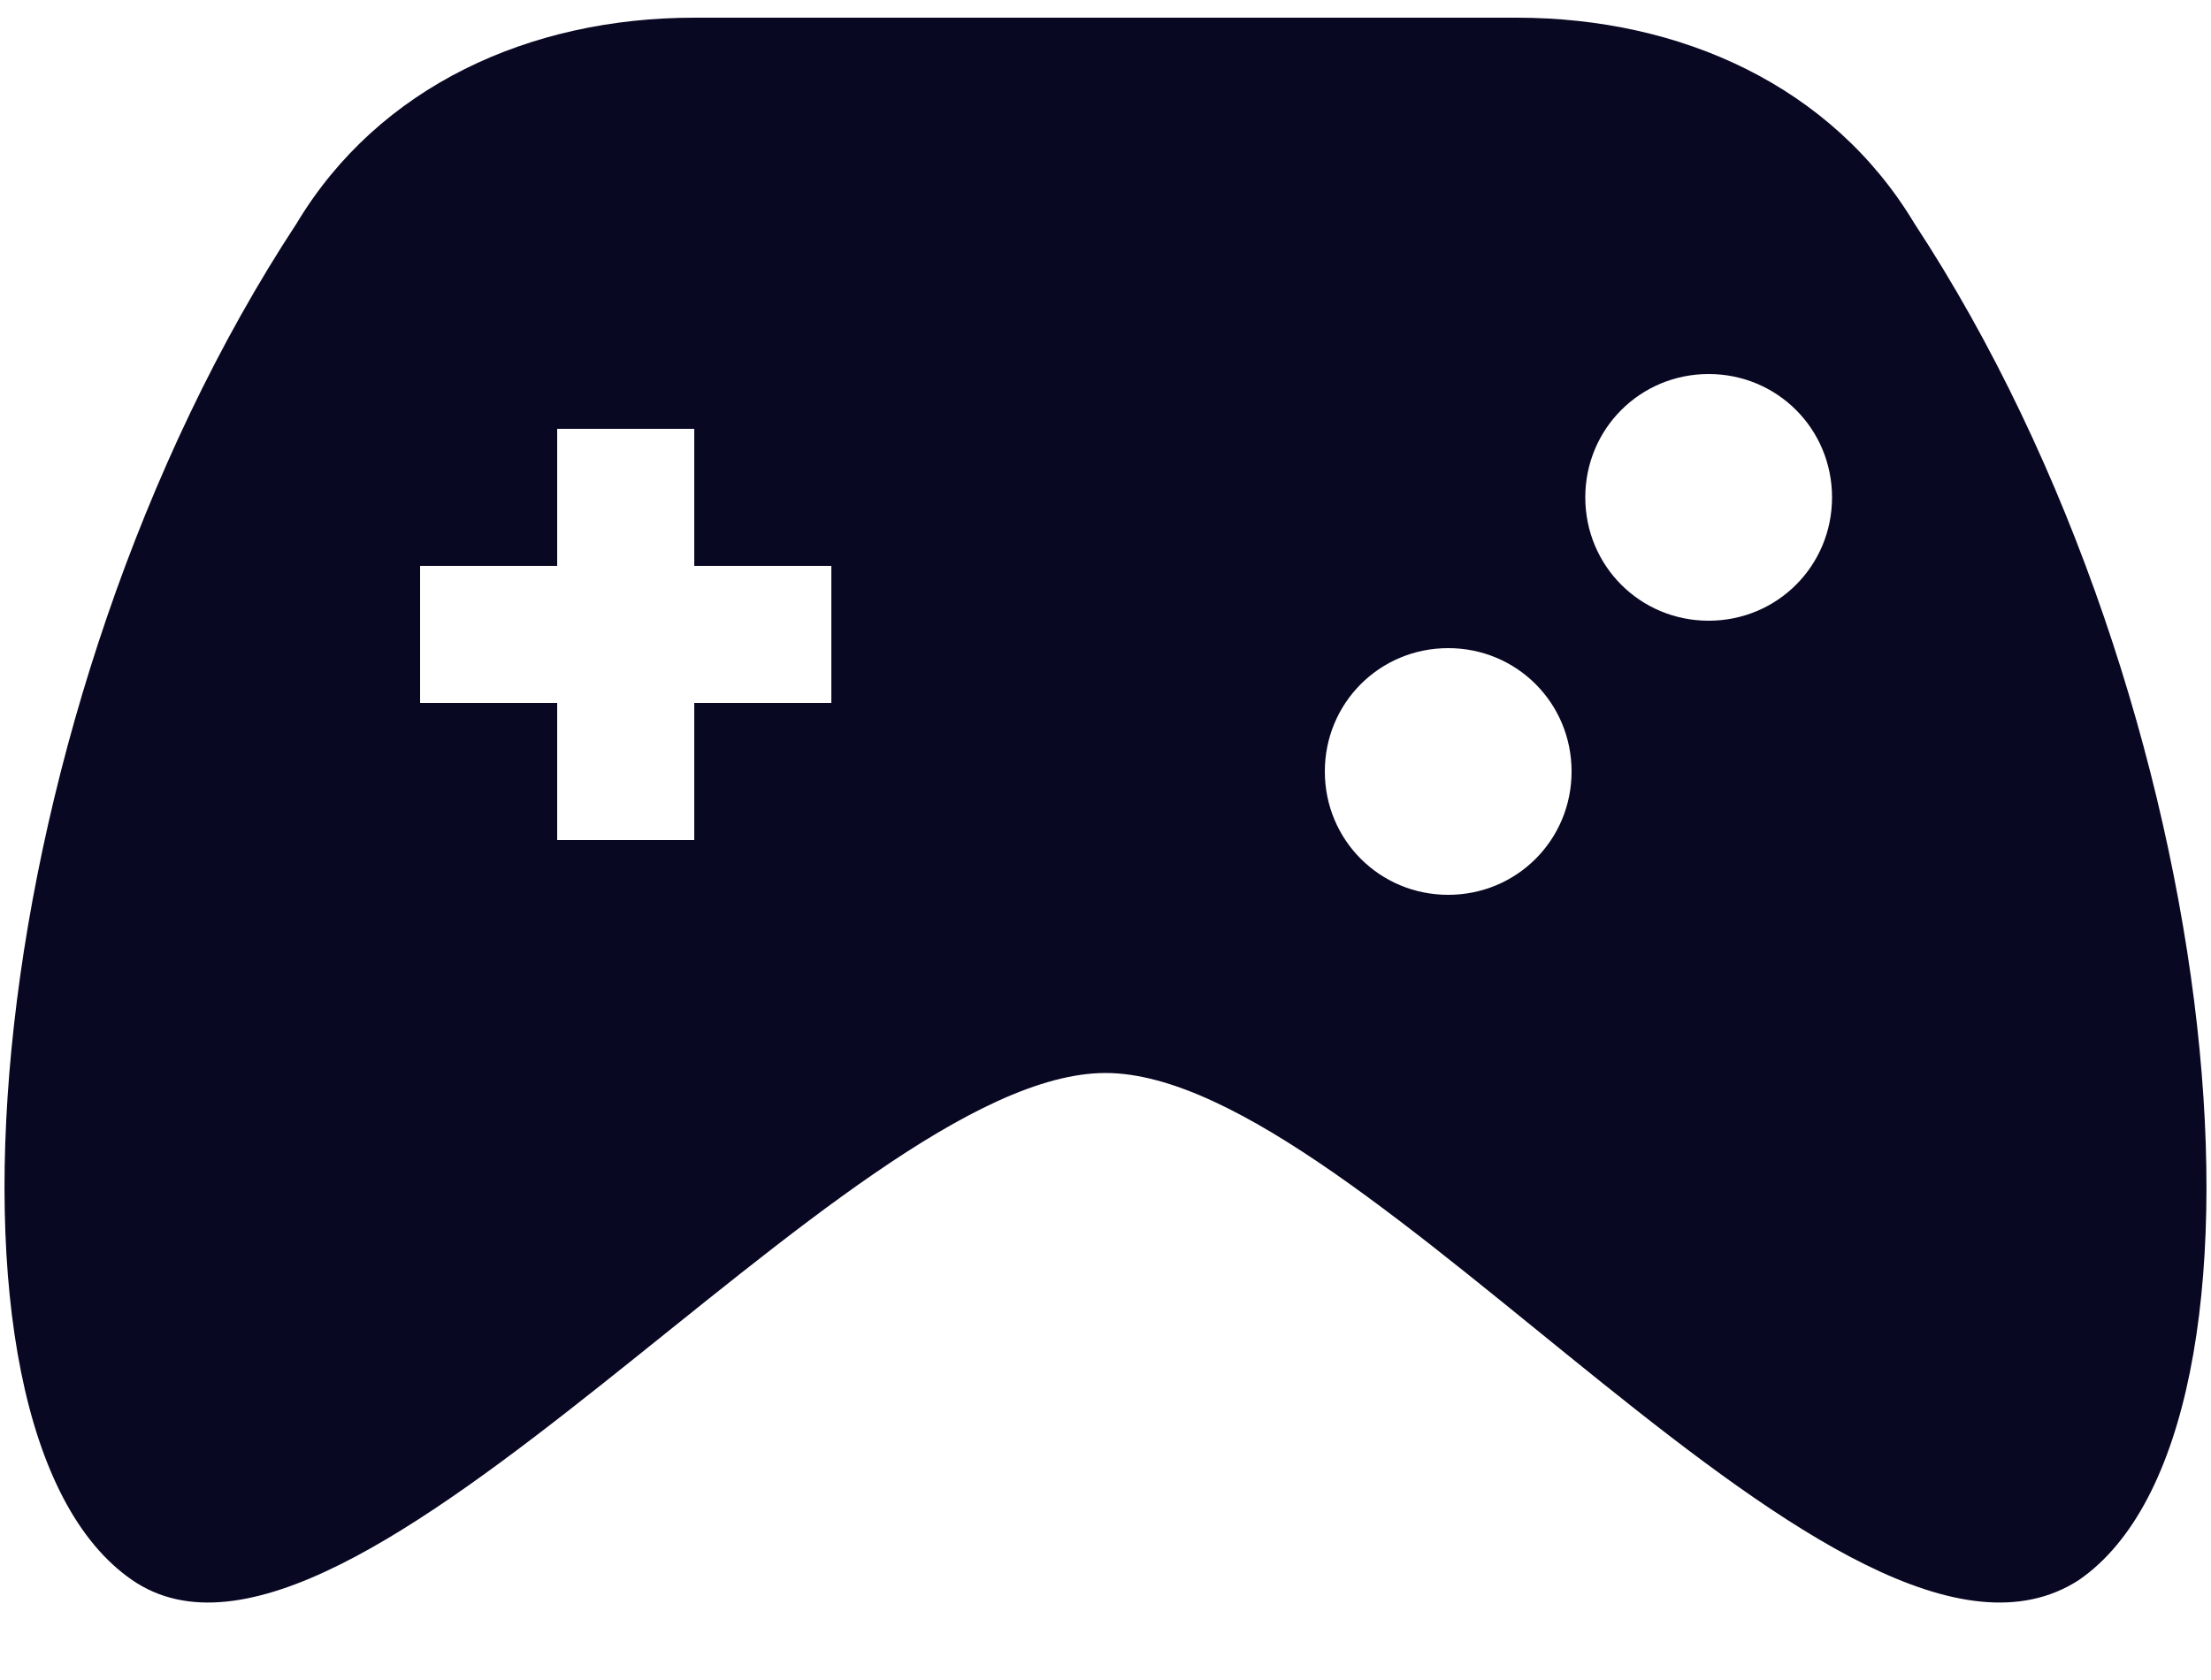 <svg width="25" height="19" viewBox="0 0 25 19" fill="none" xmlns="http://www.w3.org/2000/svg">
<path d="M21.645 2.525C20.715 0.975 19.01 0.2 17.15 0.2H7.85C5.99 0.2 4.285 0.975 3.355 2.525C-0.21 7.95 -0.985 16.165 1.495 17.87C3.975 19.575 9.555 12.135 12.5 12.135C15.445 12.135 20.87 19.575 23.505 17.87C25.985 16.165 25.21 7.95 21.645 2.525ZM9.4 7.95H7.85V9.5H6.3V7.95H4.75V6.4H6.3V4.85H7.85V6.4H9.4V7.95ZM17.77 8.725C17.77 9.5 17.15 10.12 16.375 10.12C15.6 10.12 14.98 9.5 14.98 8.725C14.98 7.95 15.6 7.33 16.375 7.33C17.15 7.33 17.77 7.95 17.77 8.725ZM20.715 5.625C20.715 6.4 20.095 7.02 19.32 7.02C18.545 7.02 17.925 6.4 17.925 5.625C17.925 4.85 18.545 4.23 19.32 4.23C20.095 4.23 20.715 4.85 20.715 5.625Z" fill="#090823"/>
</svg>
